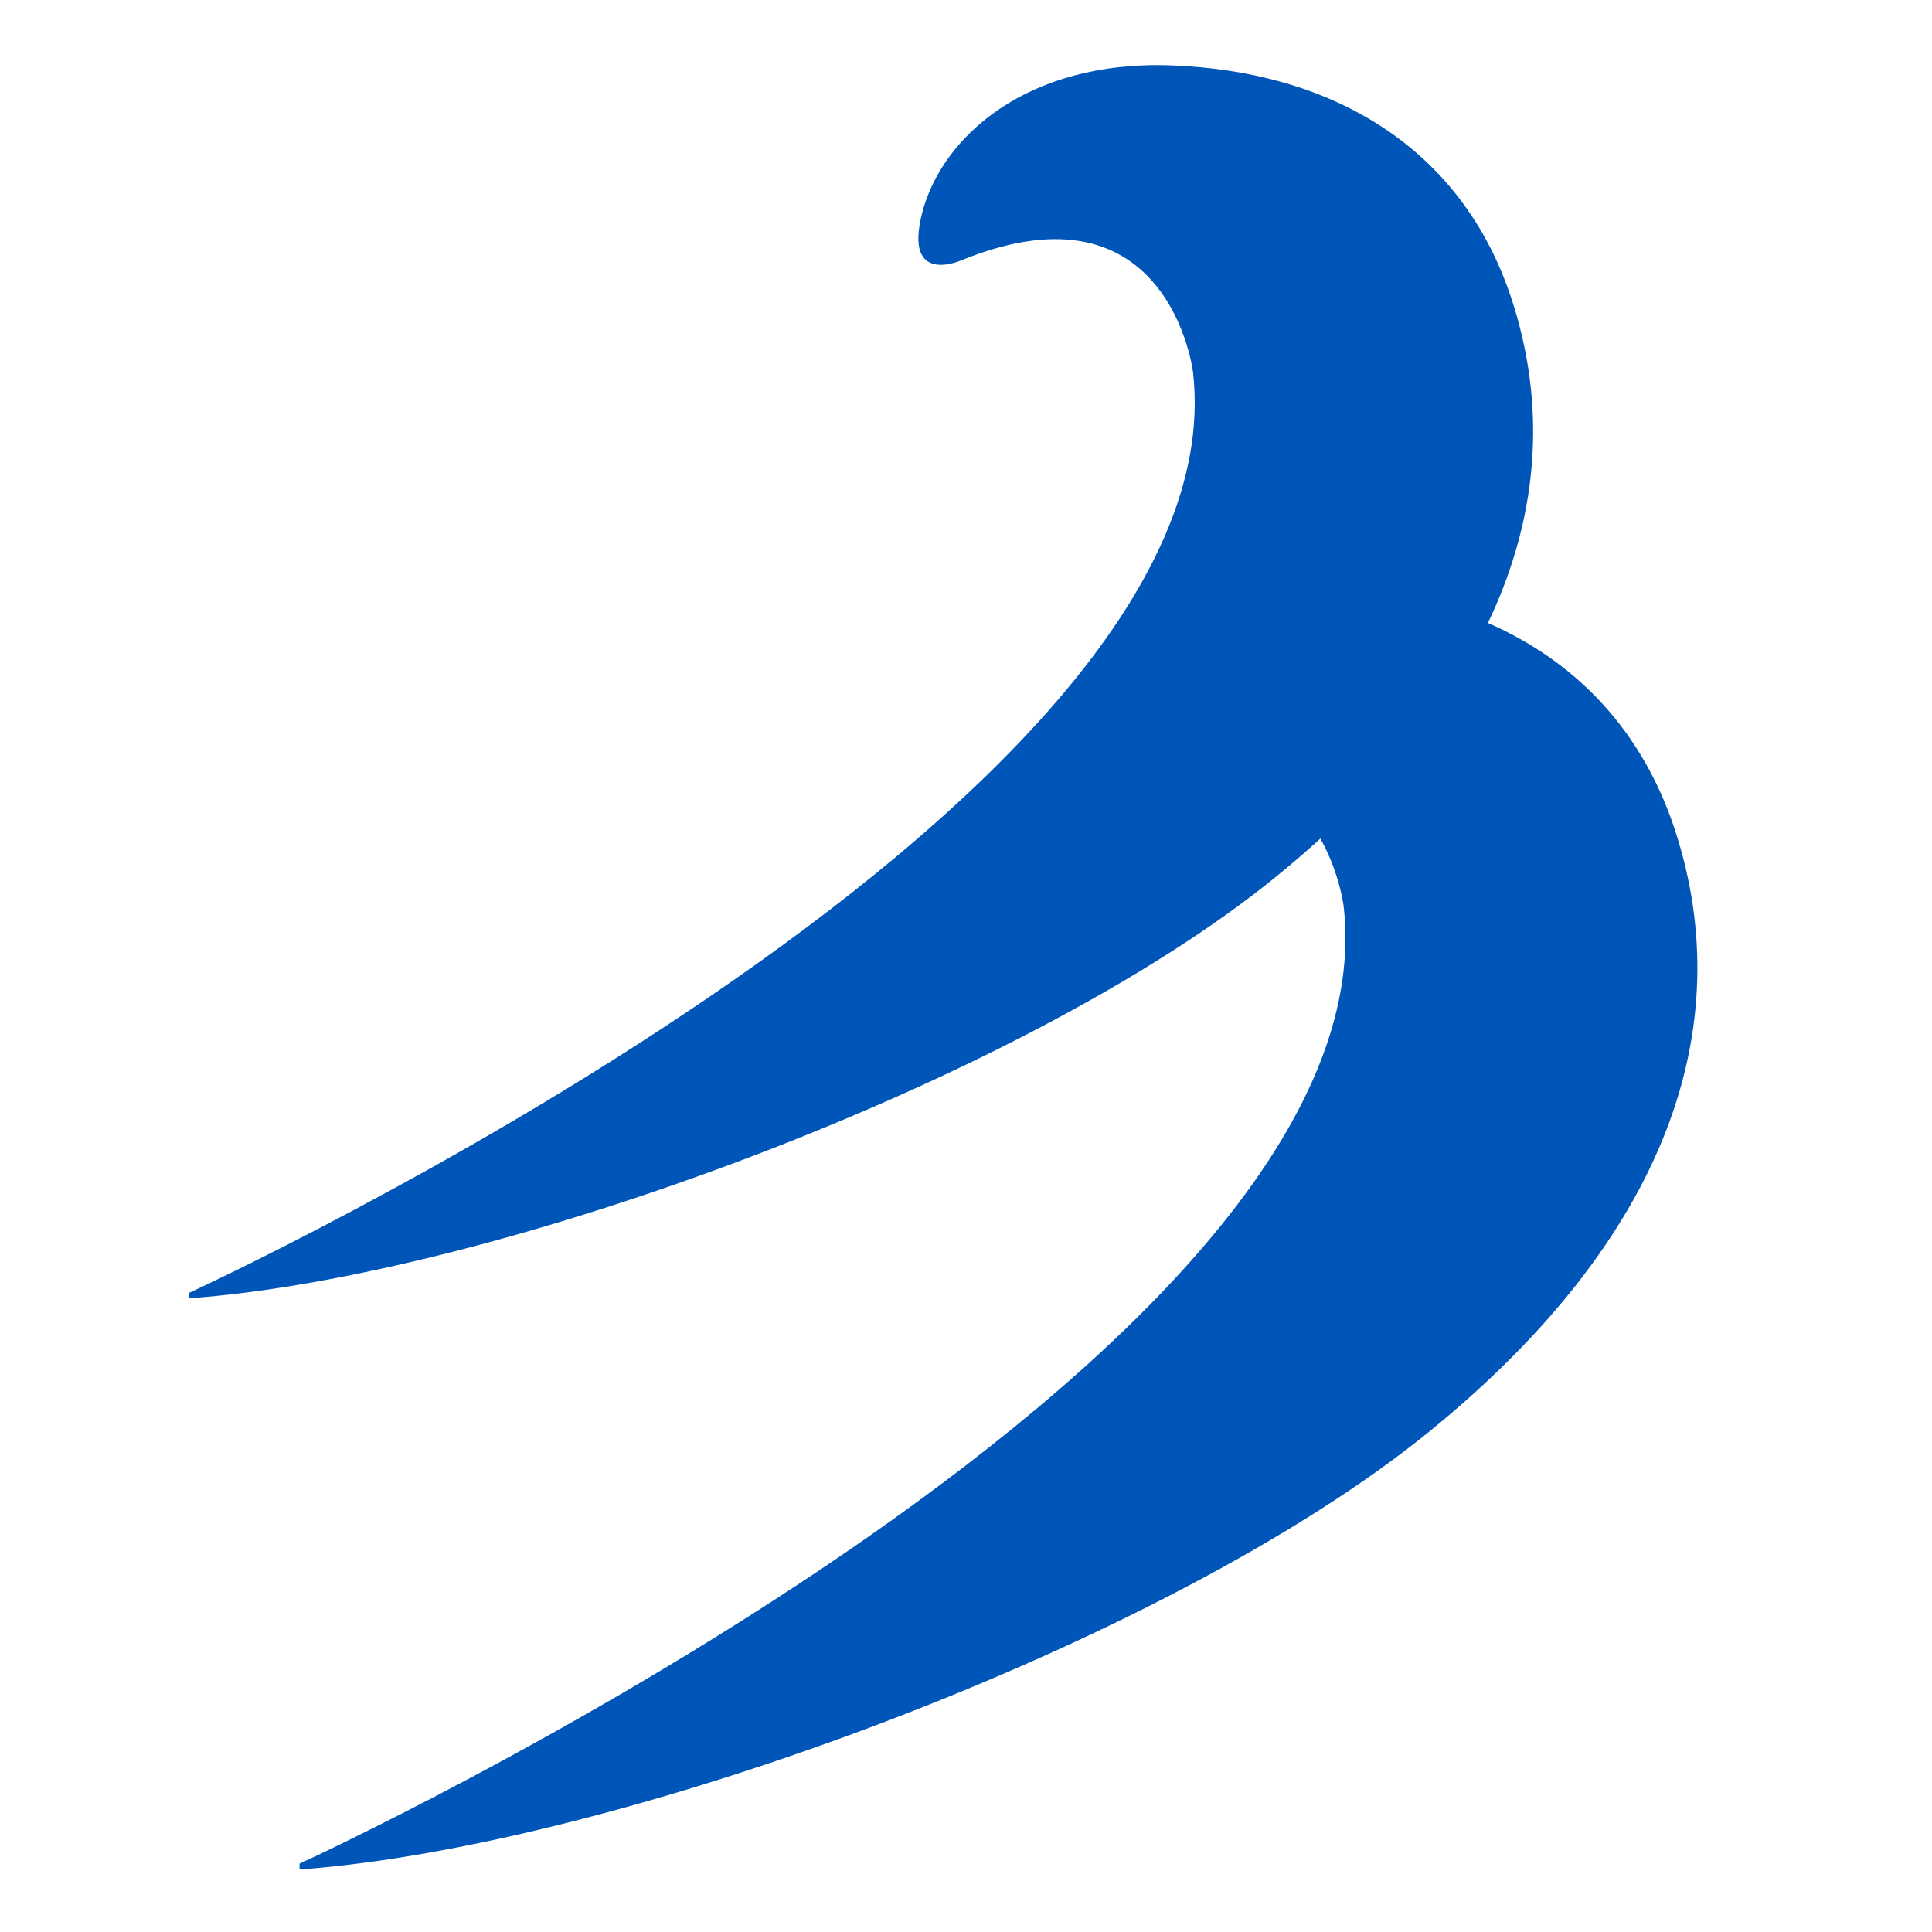<?xml version="1.0" encoding="UTF-8" standalone="no"?>
<!-- Created with Inkscape (http://www.inkscape.org/) -->

<svg
   xmlns:dc="http://purl.org/dc/elements/1.1/"
   xmlns:cc="http://creativecommons.org/ns#"
   xmlns:rdf="http://www.w3.org/1999/02/22-rdf-syntax-ns#"
   xmlns:svg="http://www.w3.org/2000/svg"
   xmlns="http://www.w3.org/2000/svg"
   xmlns:sodipodi="http://sodipodi.sourceforge.net/DTD/sodipodi-0.dtd"
   xmlns:inkscape="http://www.inkscape.org/namespaces/inkscape"
   width="10mm"
   height="10mm"
   viewBox="0 0 10 10"
   version="1.1"
   id="svg547"
   inkscape:version="0.92.5 (2060ec1f9f, 2020-04-08)"
   sodipodi:docname="WeatherFlow-2.svg">
  <defs
     id="defs541" />
  <sodipodi:namedview
     id="base"
     pagecolor="#ffffff"
     bordercolor="#666666"
     borderopacity="1.0"
     inkscape:pageopacity="0.0"
     inkscape:pageshadow="2"
     inkscape:zoom="15.839192"
     inkscape:cx="57.190631"
     inkscape:cy="50.180994"
     inkscape:document-units="mm"
     inkscape:current-layer="layer1"
     showgrid="false"
     inkscape:window-width="3840"
     inkscape:window-height="2045"
     inkscape:window-x="0"
     inkscape:window-y="0"
     inkscape:window-maximized="1" />
  <style type="text/css">
        .st0{display:none;}
        .st_red{display:inline;fill:#870000;}
        .st_yellow{display:inline;fill:#cece00;}
        .st_green{display:inline;fill:#008700;}
        .st_blue{display:inline;fill:#0055B8;}
        .st2{display:inline;}
        .st3{fill:#0055B8;}
  </style>
  <g class="st_blue"
     inkscape:label="Layer 1"
     inkscape:groupmode="layer"
     id="layer1"
     transform="translate(0,-287)">
    <g
       transform="matrix(0.37,0,0,0.37,-30.143,280.557)"
       id="g32">
      <path
         inkscape:connector-curvature="0"
         id="path28"
         d="m 99.94,25.625 c -2.106,-0.074 -3.333,1.051 -3.616,2.142 -0.283,1.091 0.586,0.687 0.586,0.687 3.01,-1.212 3.354,1.637 3.354,1.637 0.727,6.364 -14.606,13.394 -14.606,13.394 v 0.081 c 4.444,-0.323 12.141,-3.151 15.798,-6.121 3.361,-2.73 4.323,-5.676 3.455,-8.383 -0.728,-2.27 -2.666,-3.353 -4.97,-3.435" />
      <path
         inkscape:connector-curvature="0"
         id="path30"
         d="m 102.624,21.63 c -0.7,-2.182 -2.564,-3.224 -4.778,-3.302 -2.025,-0.071 -3.205,1.01 -3.477,2.059 -0.272,1.049 0.564,0.661 0.564,0.661 2.894,-1.166 3.224,1.573 3.224,1.573 0.699,6.119 -14.044,12.878 -14.044,12.878 v 0.077 c 4.273,-0.311 11.674,-3.03 15.19,-5.886 3.232,-2.624 4.157,-5.458 3.321,-8.061" />
    </g>
  </g>
</svg>
